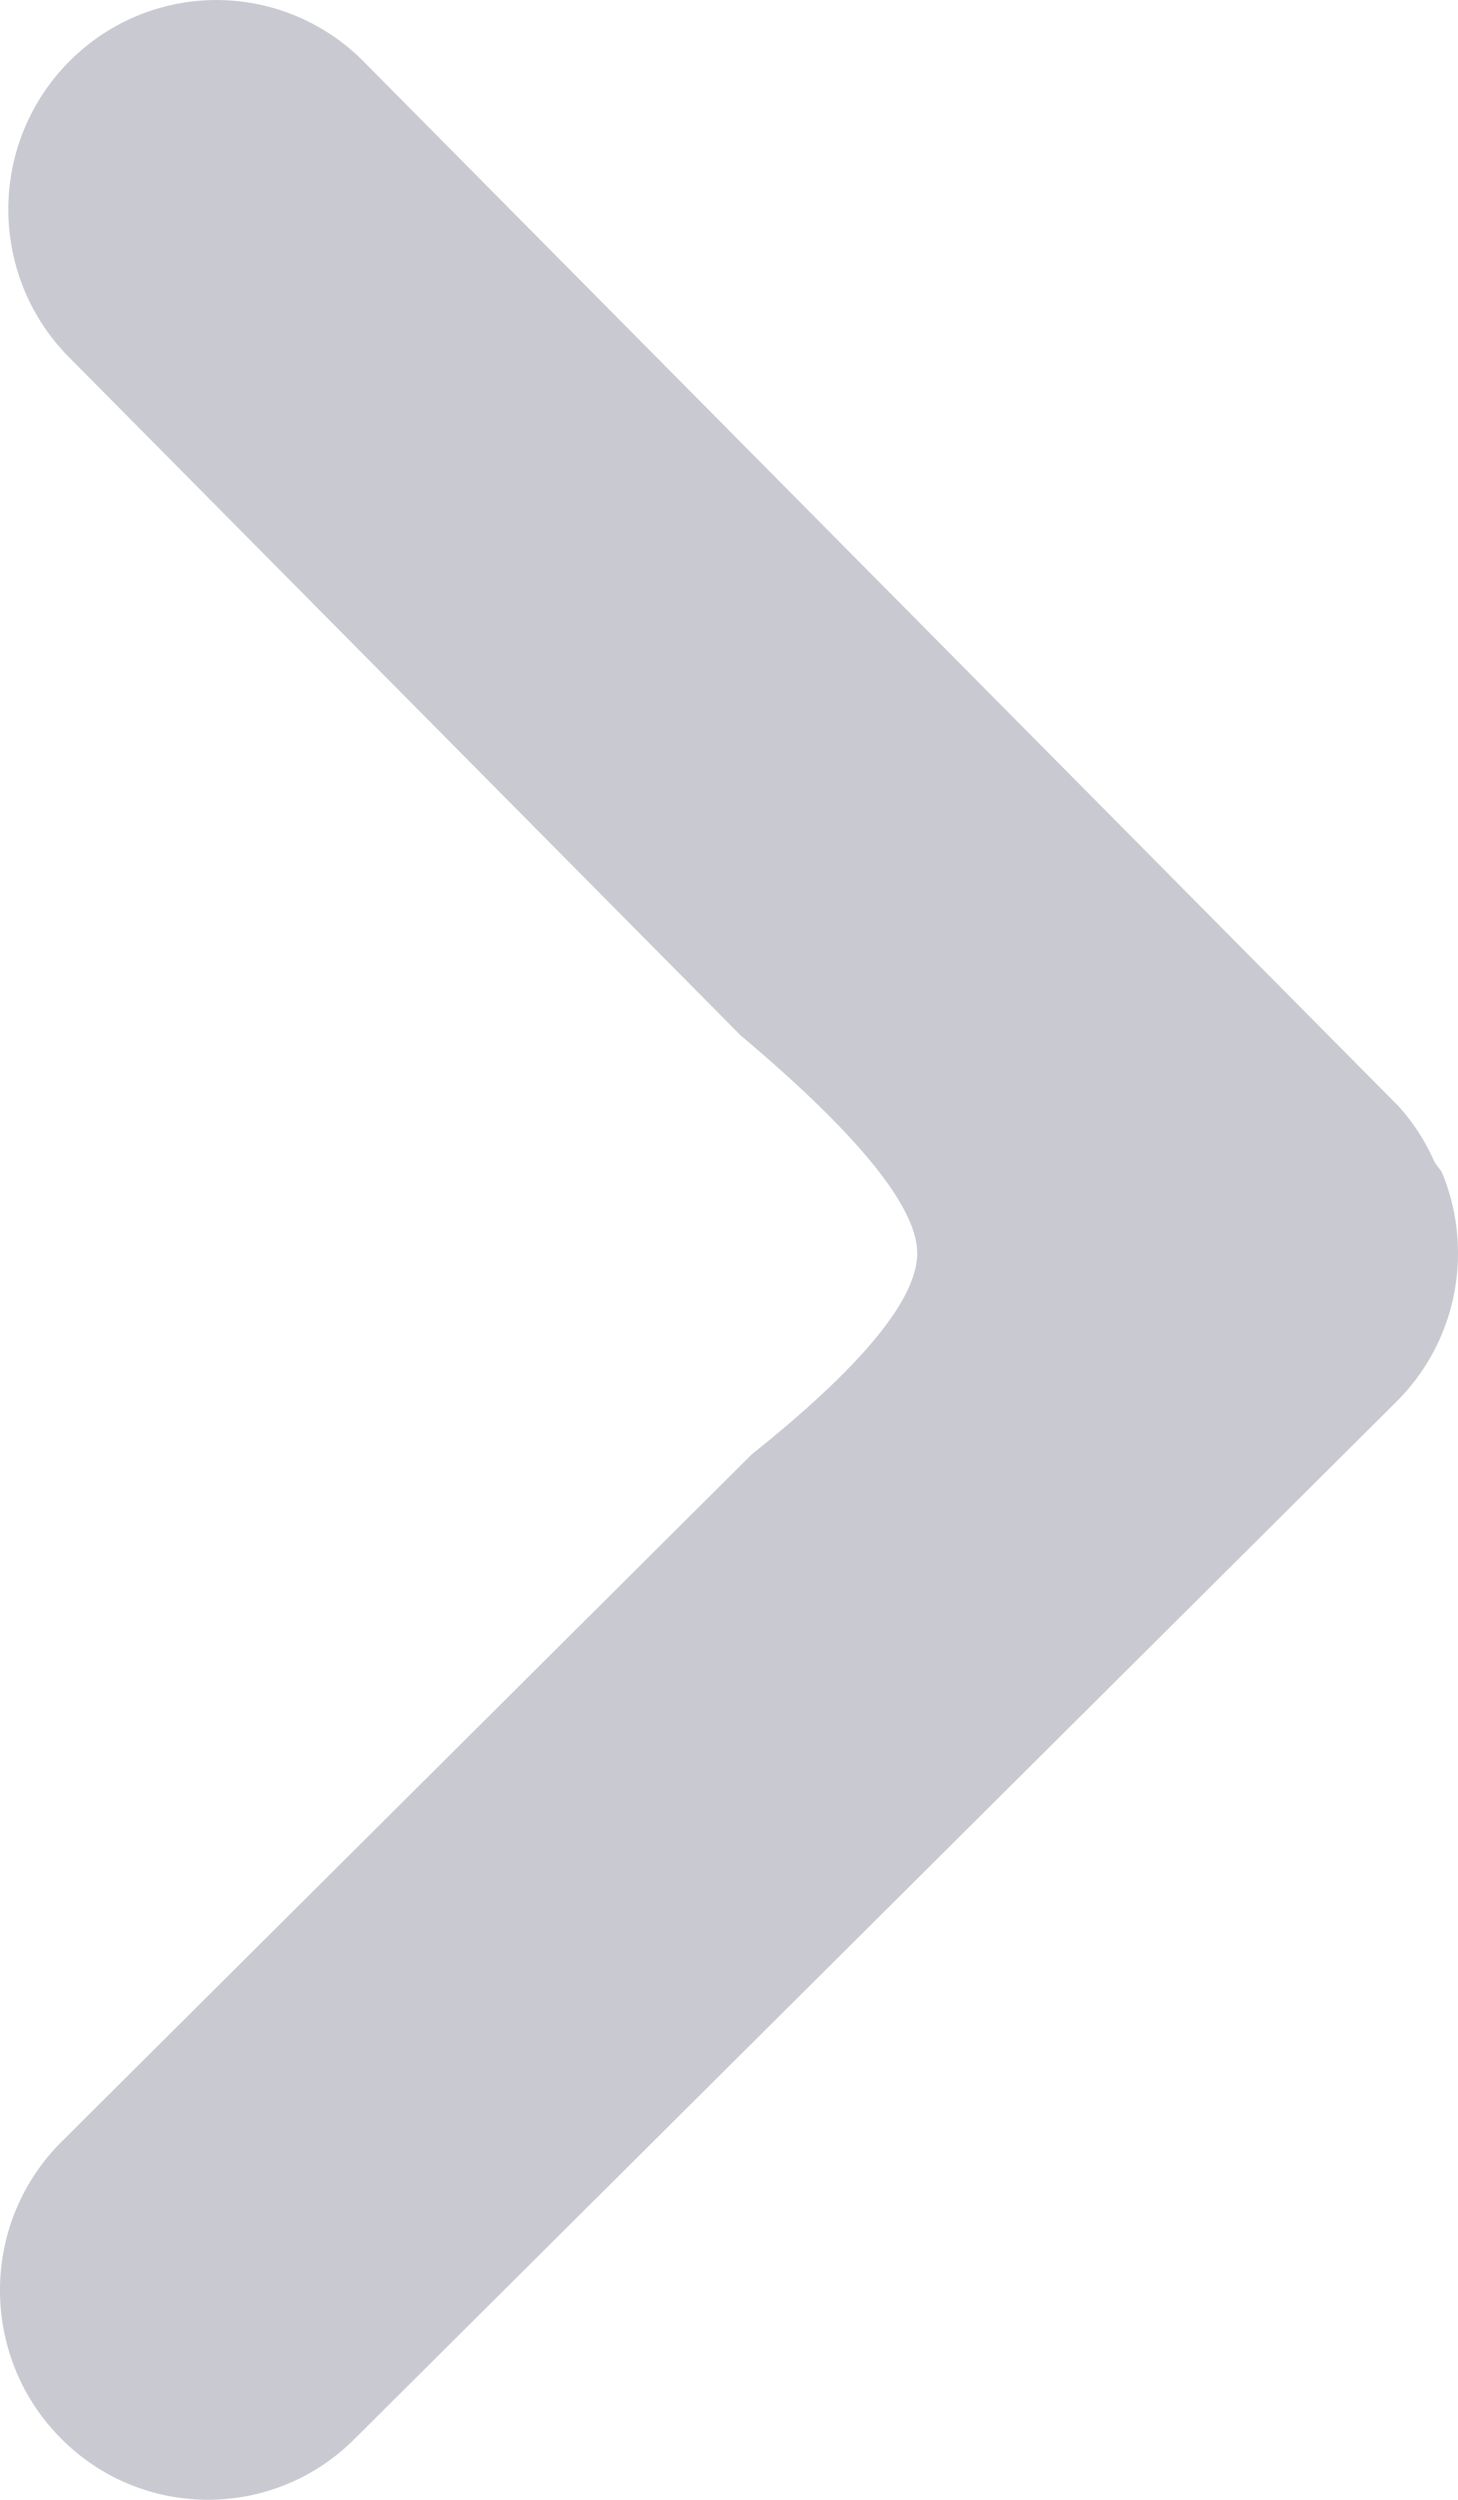 <svg width="14" height="24" viewBox="0 0 14 24" xmlns="http://www.w3.org/2000/svg"><title>Shape Copy 3</title><path d="M13.408 13.458c.591-.587.74-1.455.445-2.185-.018-.046-.061-.083-.083-.127a1.964 1.964 0 0 0-.346-.531c-.005-.004-3.316-3.345-9.932-10.024A1.988 1.988 0 0 0 .668.587 2.01 2.01 0 0 0 .08 2.01c0 .513.194 1.028.583 1.42l6.45 6.512c1.162.978 1.727 1.689 1.693 2.13-.033.442-.562 1.072-1.588 1.891L.593 20.56A2.006 2.006 0 0 0 0 21.989c0 .51.192 1.021.577 1.413.775.79 2.04.798 2.825.016l10.006-9.96z" fill="#9597A5" opacity=".5"/></svg>